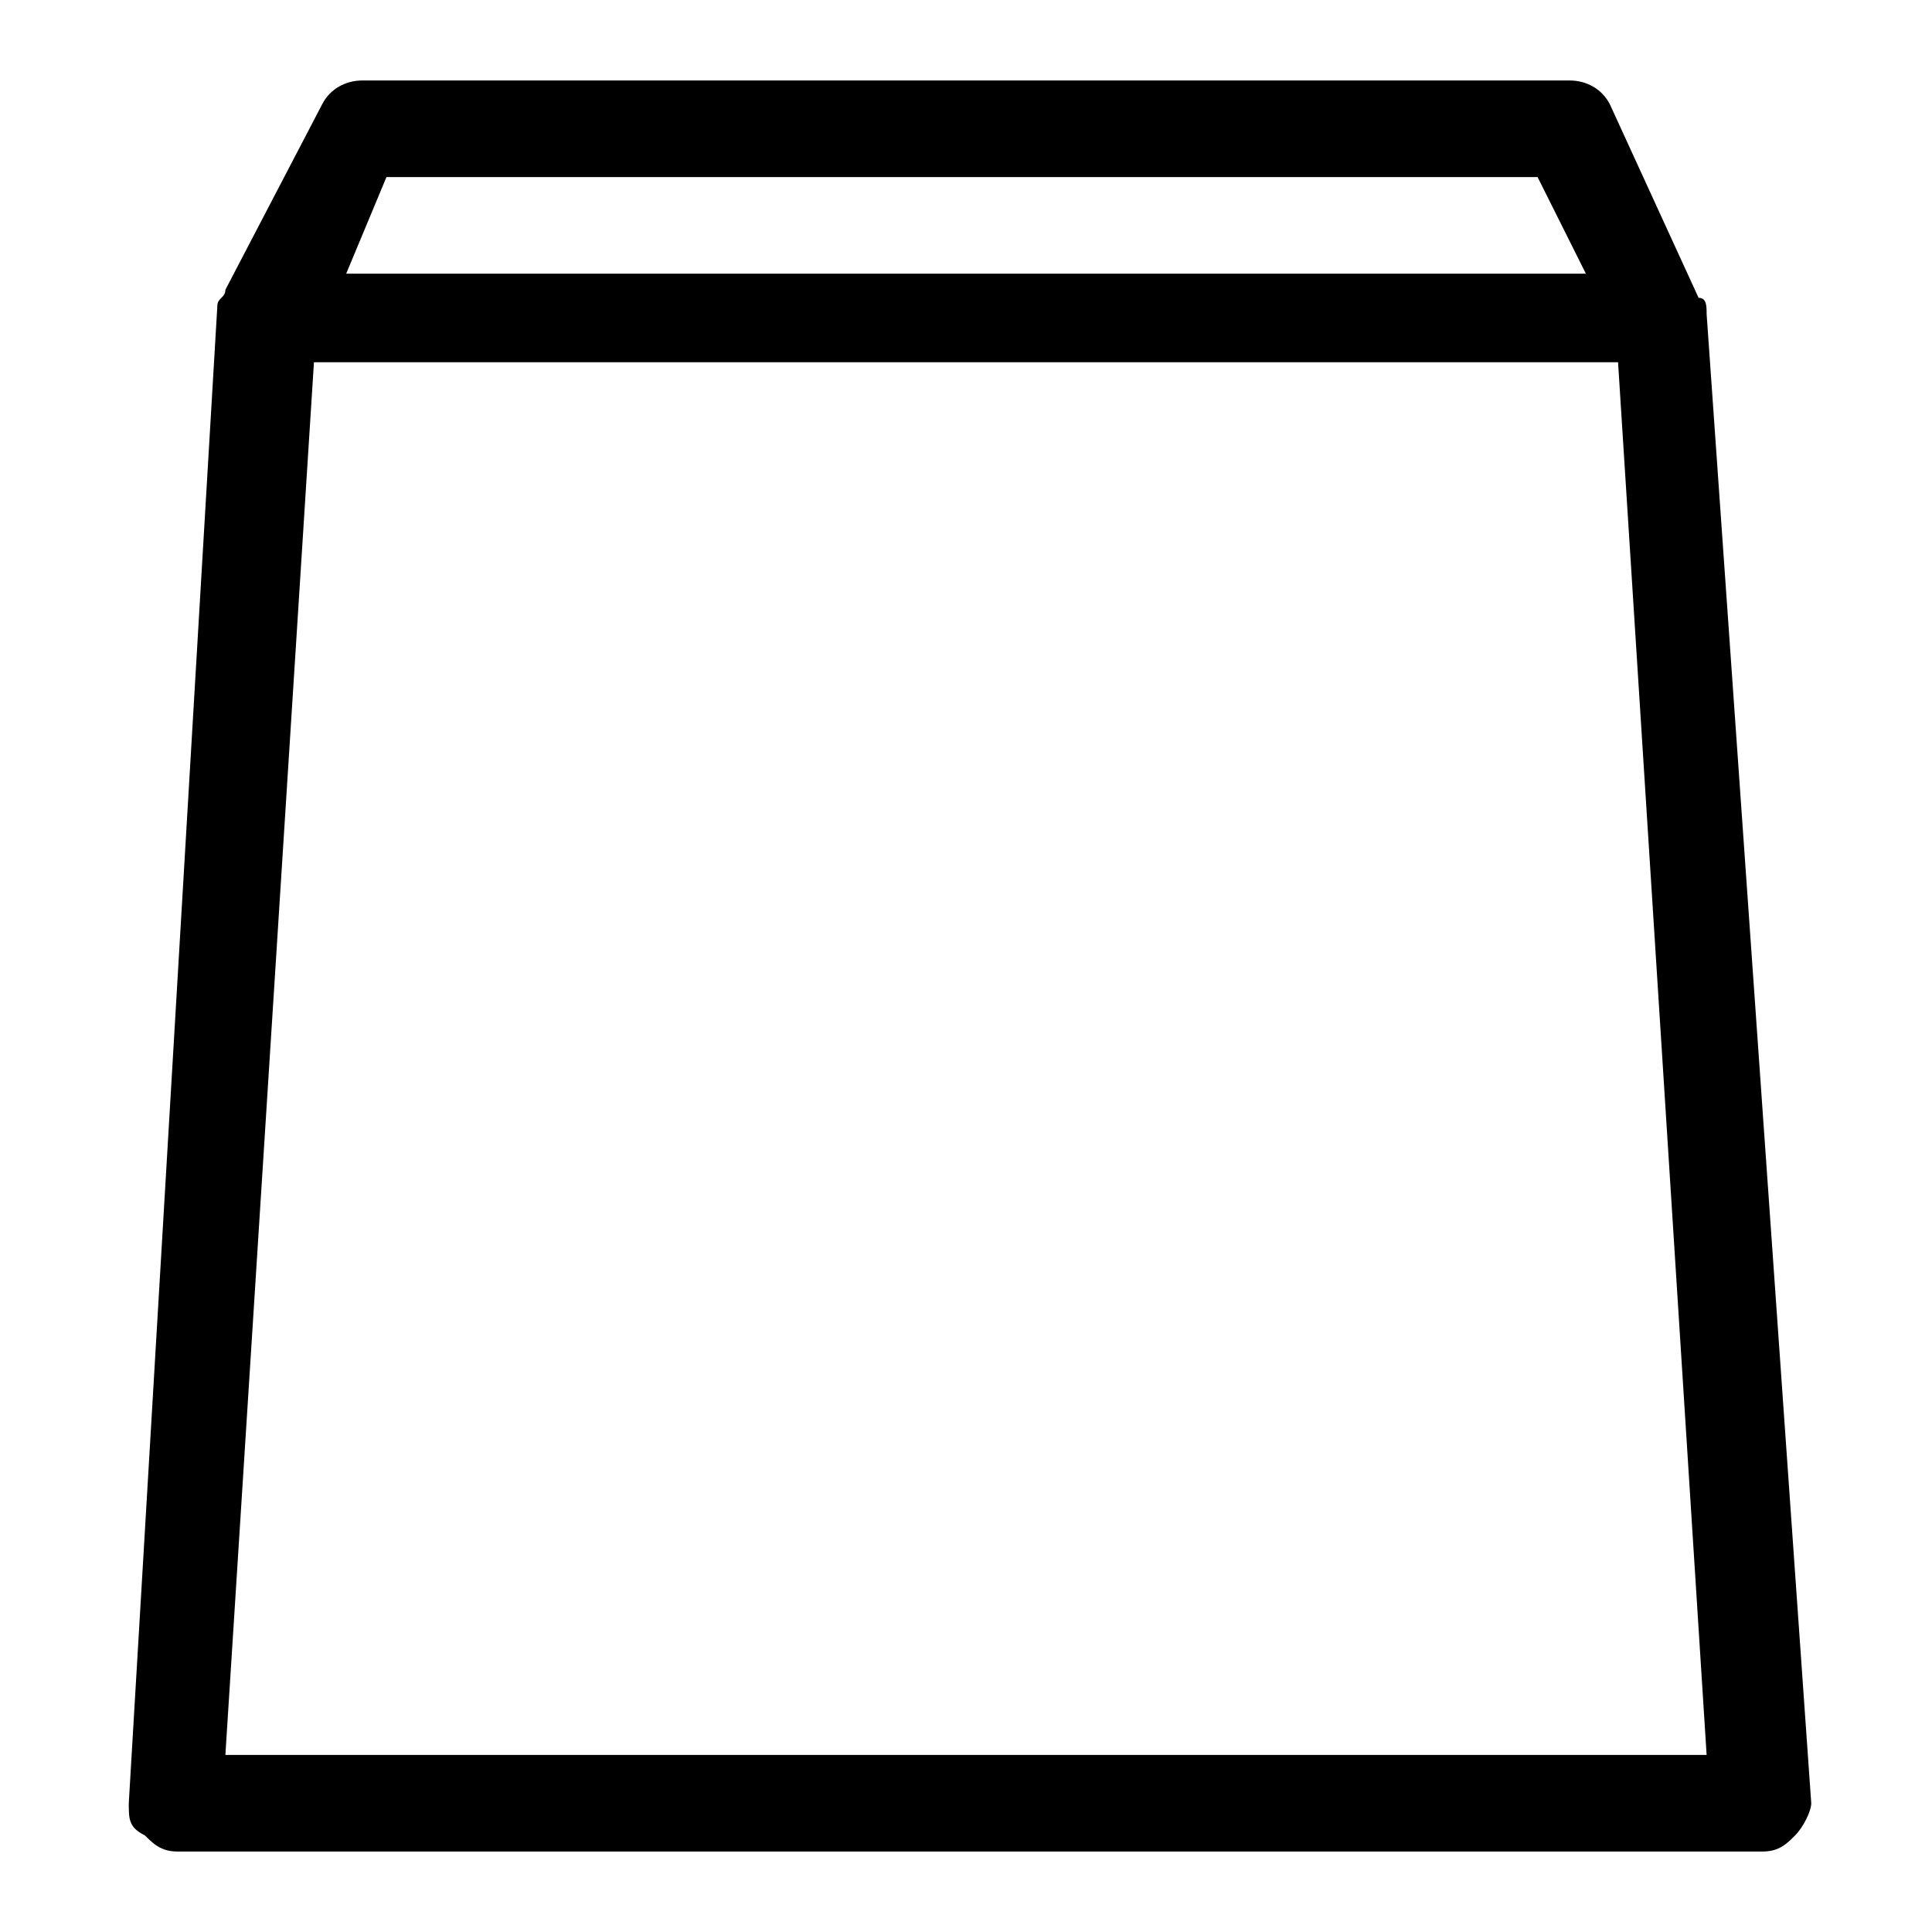<!-- Generated by IcoMoon.io -->
<svg version="1.1" xmlns="http://www.w3.org/2000/svg" width="32" height="32" viewBox="0 0 32 32">
<title>cart</title>
<path d="M3.733 29.067l1.467-23.067c0 0 0 0 0 0h21.6c0 0 0 0 0 0l1.467 23.067h-24.533zM6.4 2.933h19.067l0.8 1.6h-20.533l0.667-1.6zM28.267 5.2c0-0.133 0-0.267-0.133-0.267l-1.467-3.2c-0.133-0.267-0.4-0.4-0.667-0.4h-20c-0.267 0-0.533 0.133-0.667 0.4l-1.6 3.067c0 0.133-0.133 0.133-0.133 0.267l-1.467 24.8c0 0.267 0 0.4 0.267 0.533 0.133 0.133 0.267 0.267 0.533 0.267h26.267c0.267 0 0.4-0.133 0.533-0.267s0.267-0.4 0.267-0.533l-1.733-24.667z"></path>
</svg>
